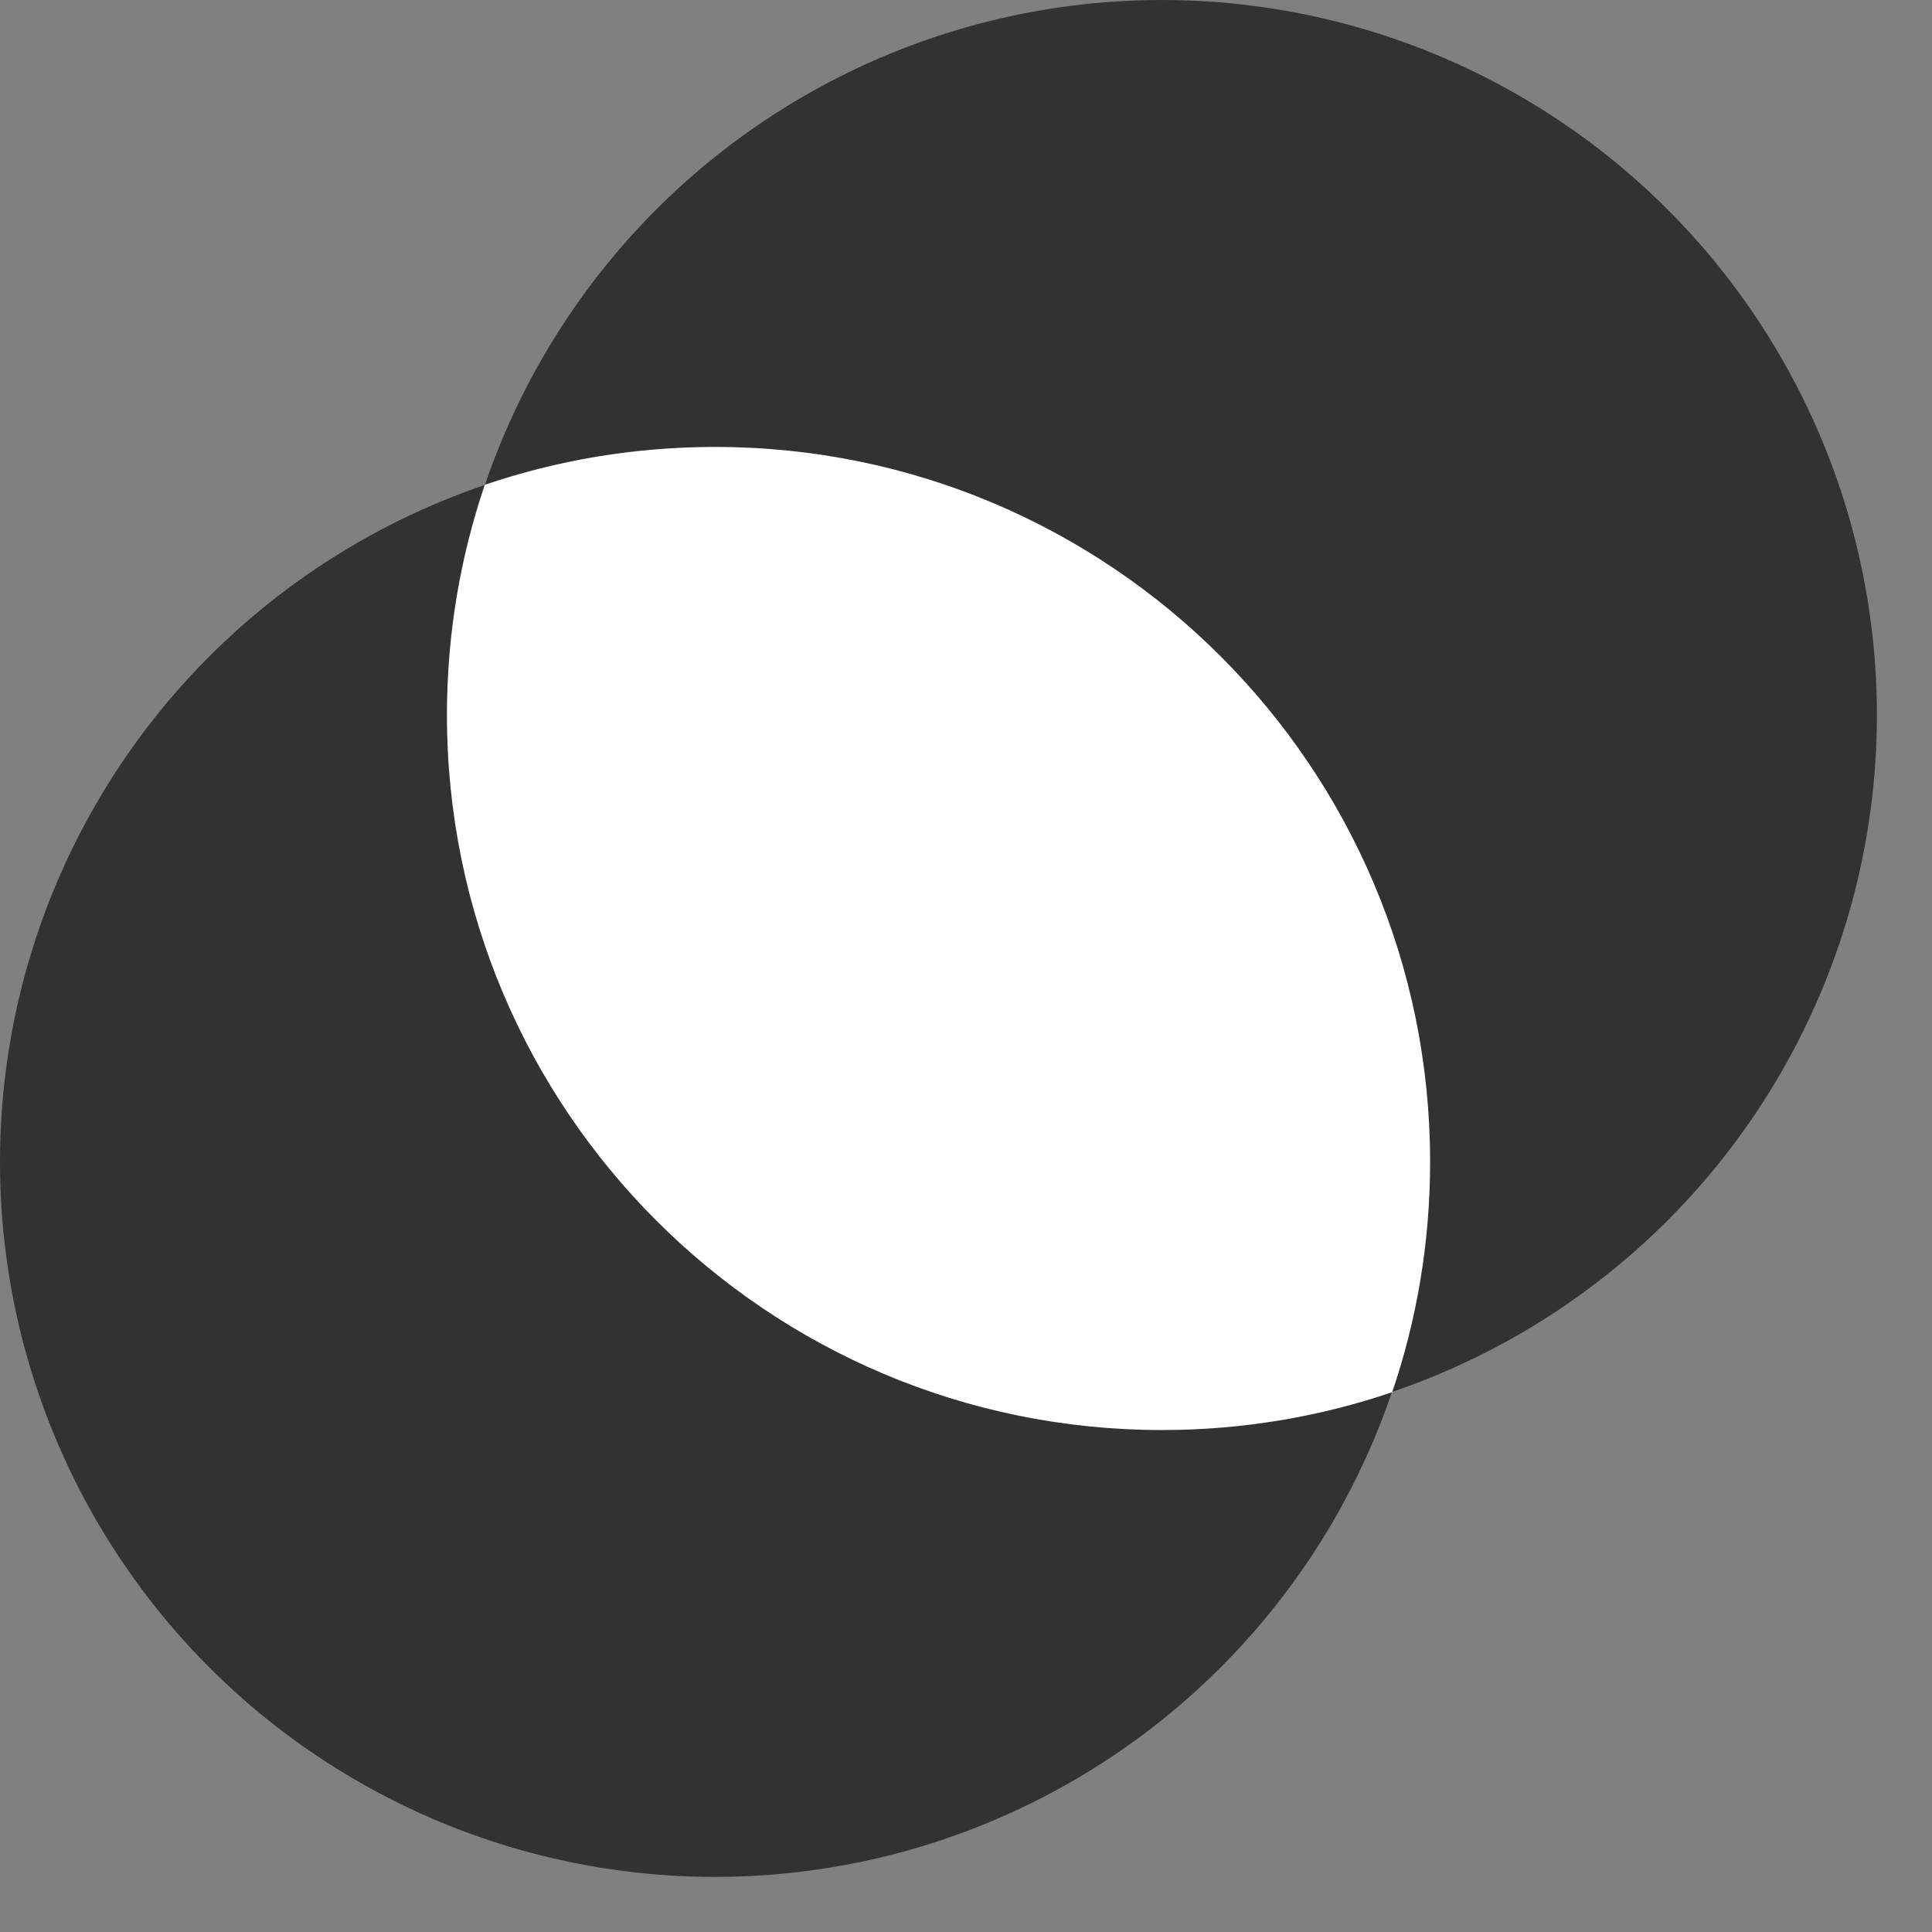 <svg width="27" height="27" viewBox="0 0 27 27" fill="none" xmlns="http://www.w3.org/2000/svg">
<rect x="0" y="0" width="27" height="27" fill="#808080" stroke="none"/>
<circle cx="9.992" cy="16.238" r="9.992" fill="#323232"/>
<circle cx="16.238" cy="9.992" r="9.992" fill="#323232"/>
<path fill-rule="evenodd" clip-rule="evenodd" d="M6.775 6.775C7.785 6.432 8.868 6.246 9.993 6.246C15.512 6.246 19.986 10.719 19.986 16.238C19.986 17.364 19.8 18.446 19.456 19.456C18.447 19.799 17.364 19.985 16.238 19.985C10.72 19.985 6.246 15.511 6.246 9.993C6.246 8.867 6.432 7.785 6.775 6.775Z" fill="white"/>
</svg>
